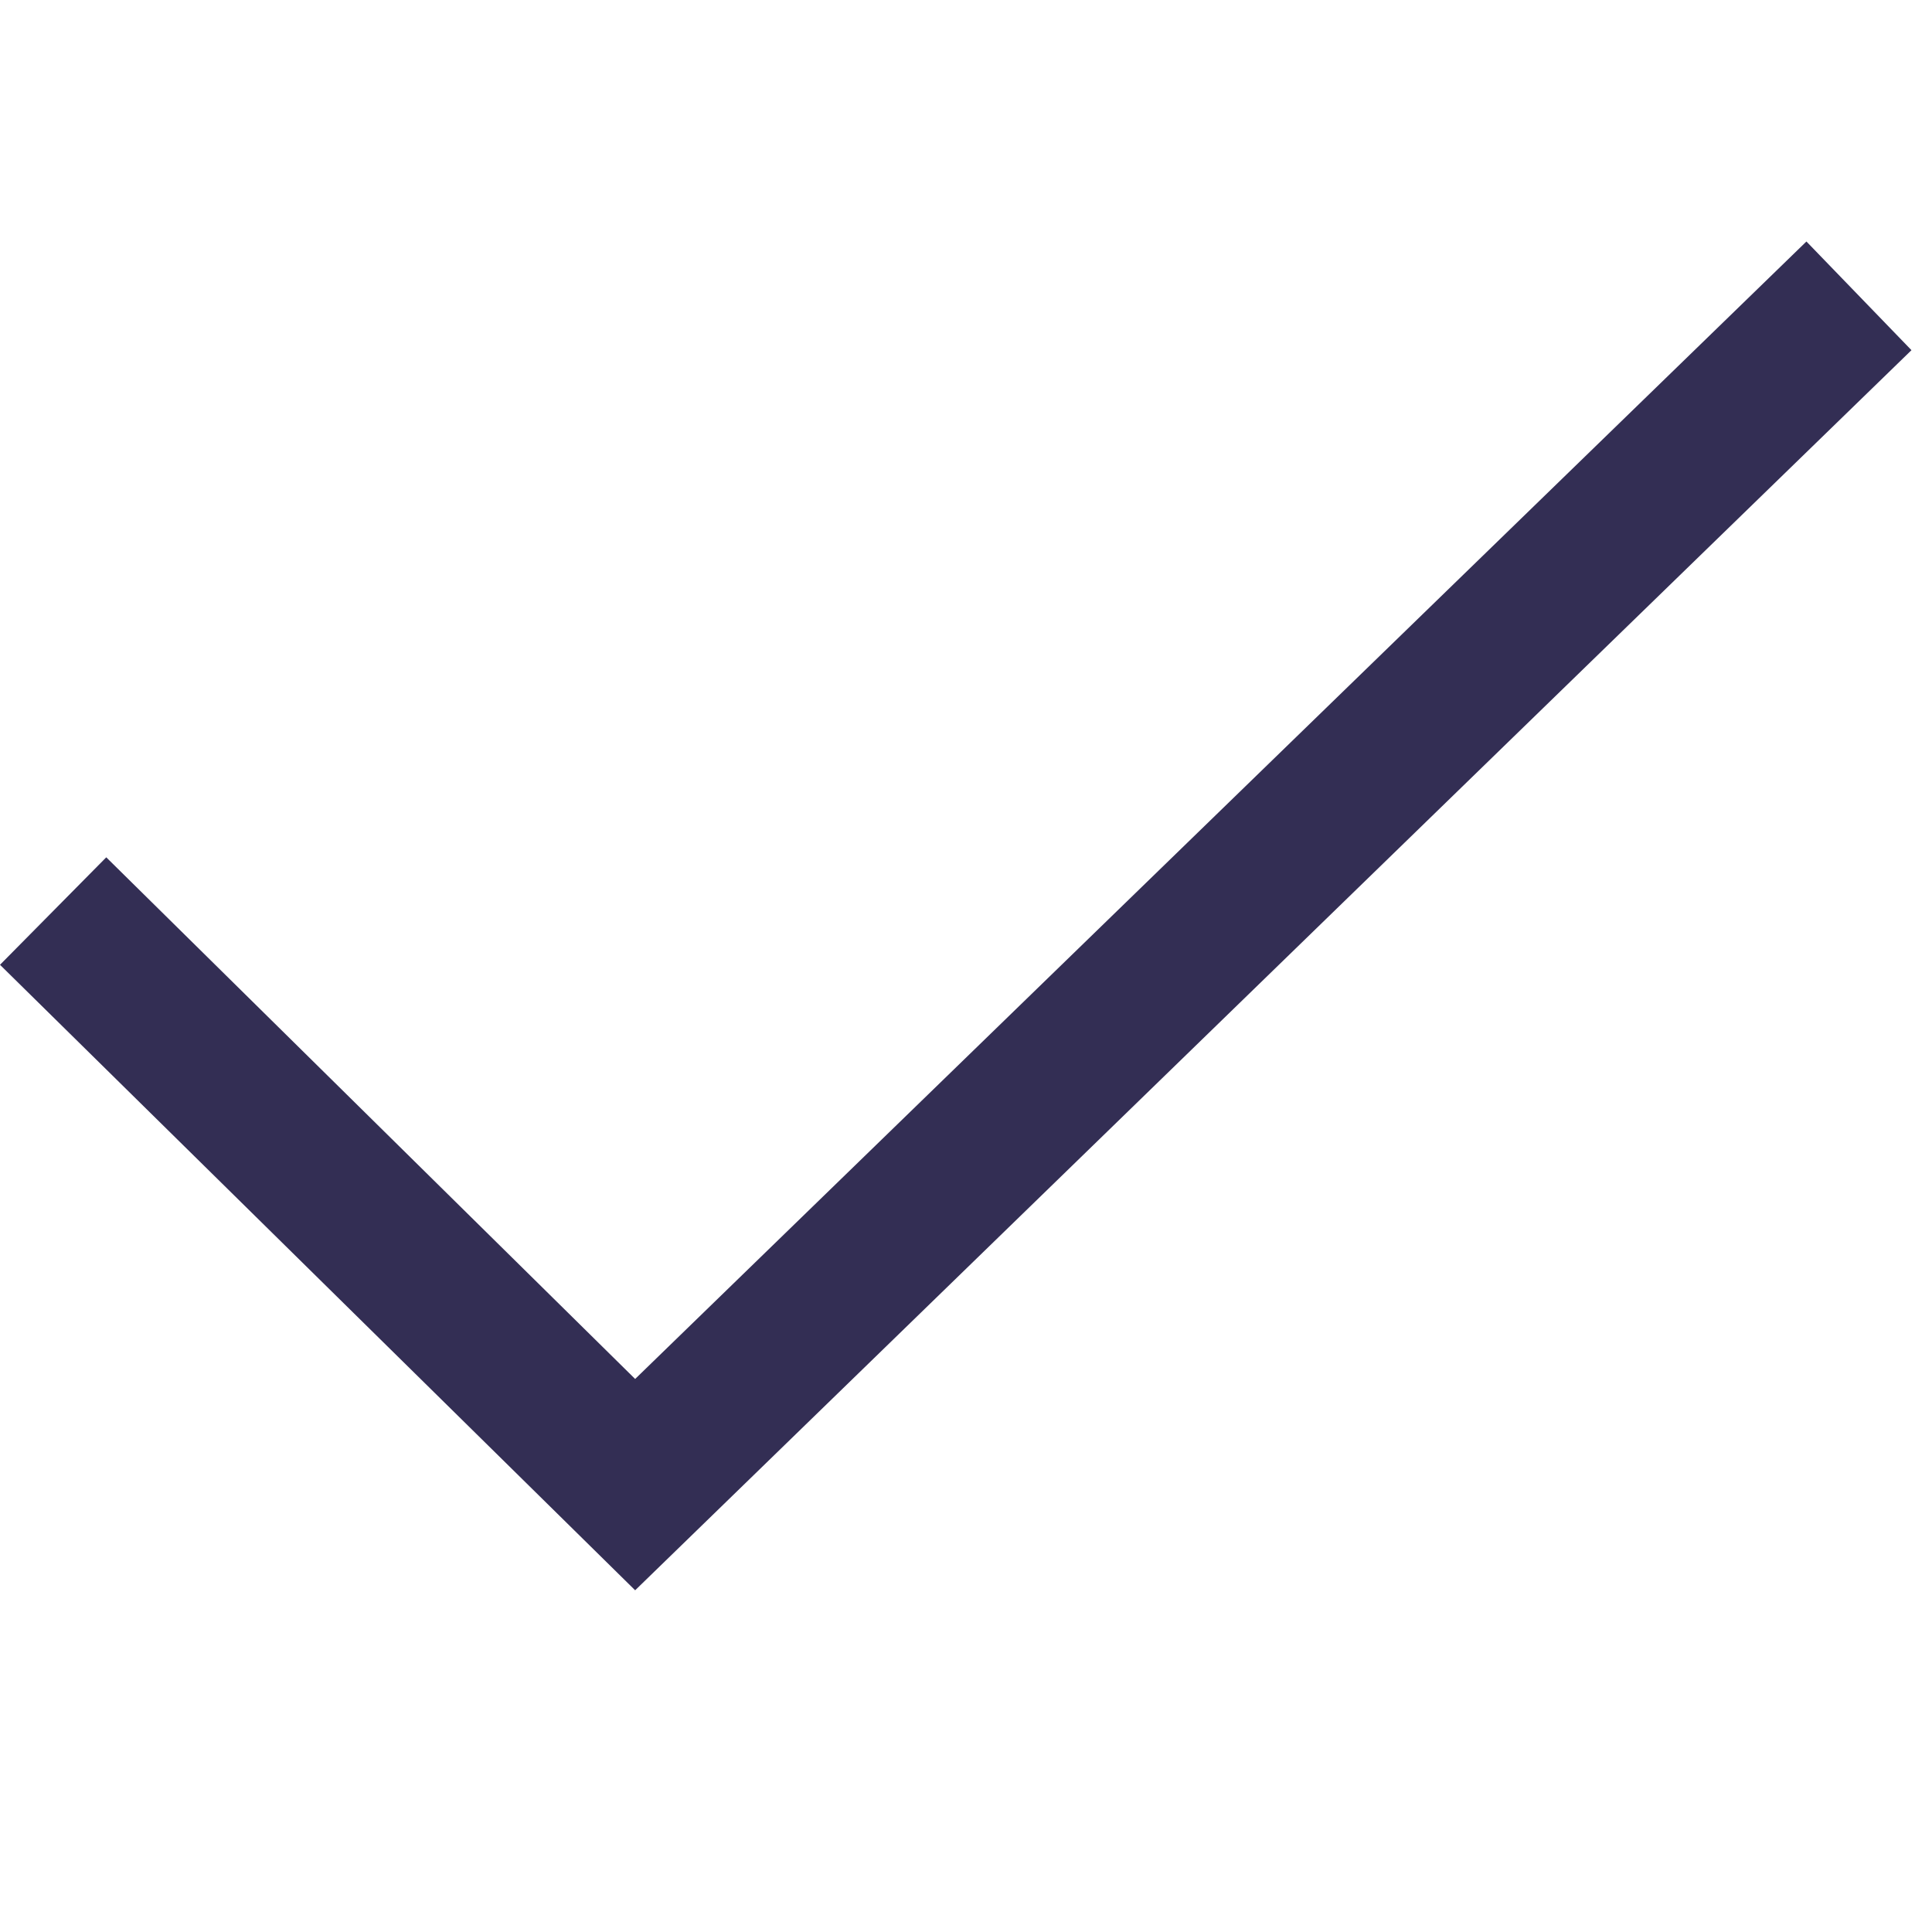 <svg viewBox="0 0 16 16" fill="none" xmlns="http://www.w3.org/2000/svg">
  <title>Checkmark Icon</title>
  <path d="M14.96 2L5.26 11.42L0.88 7.1L0 7.99L5.26 13.17L15.83 2.9L14.96 2Z" fill="#332E54"/>
</svg>

